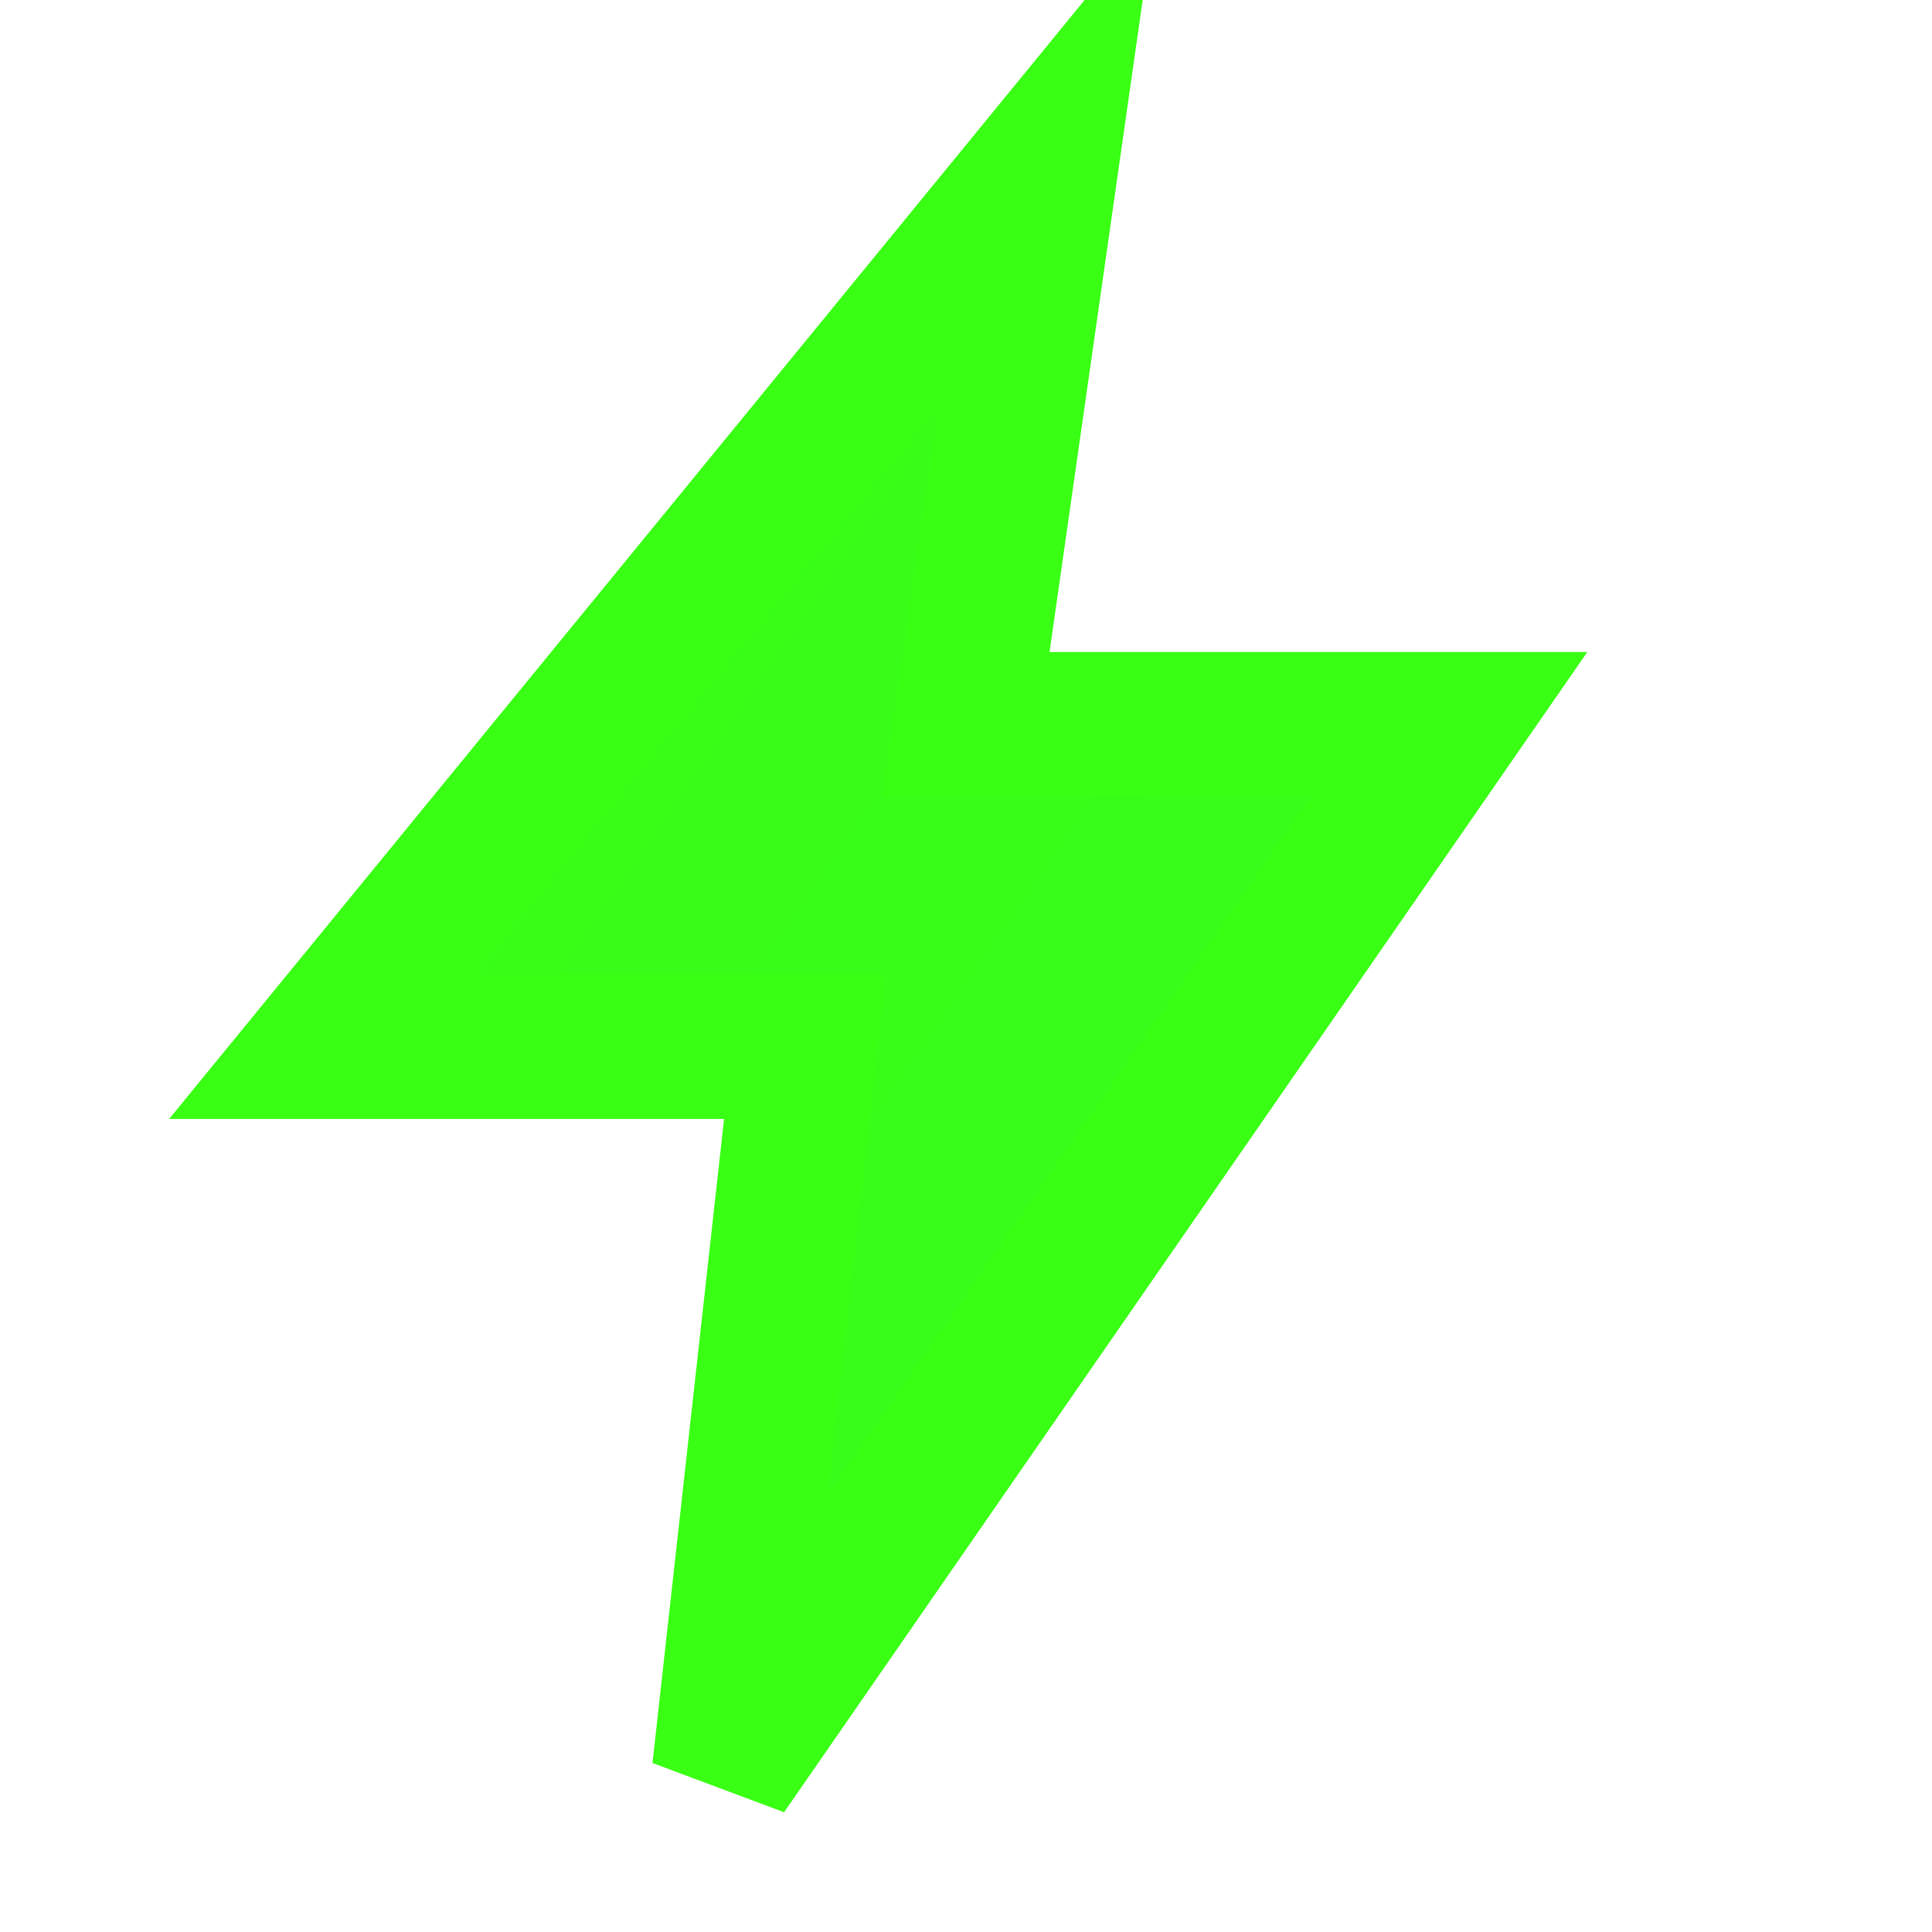 <svg xmlns="http://www.w3.org/2000/svg" viewBox="0 0 24 24" fill="none">
<path d="M13 2L4 13h6l-1 9 9-13h-6l1-7z" stroke="#39FF14" stroke-width="1.8" fill="url(#g)"/>
<defs><linearGradient id="g" x1="0" y1="0" x2="24" y2="24"><stop stop-color="#39FF14"/><stop offset="1" stop-color="#1E90FF"/></linearGradient></defs>
</svg>